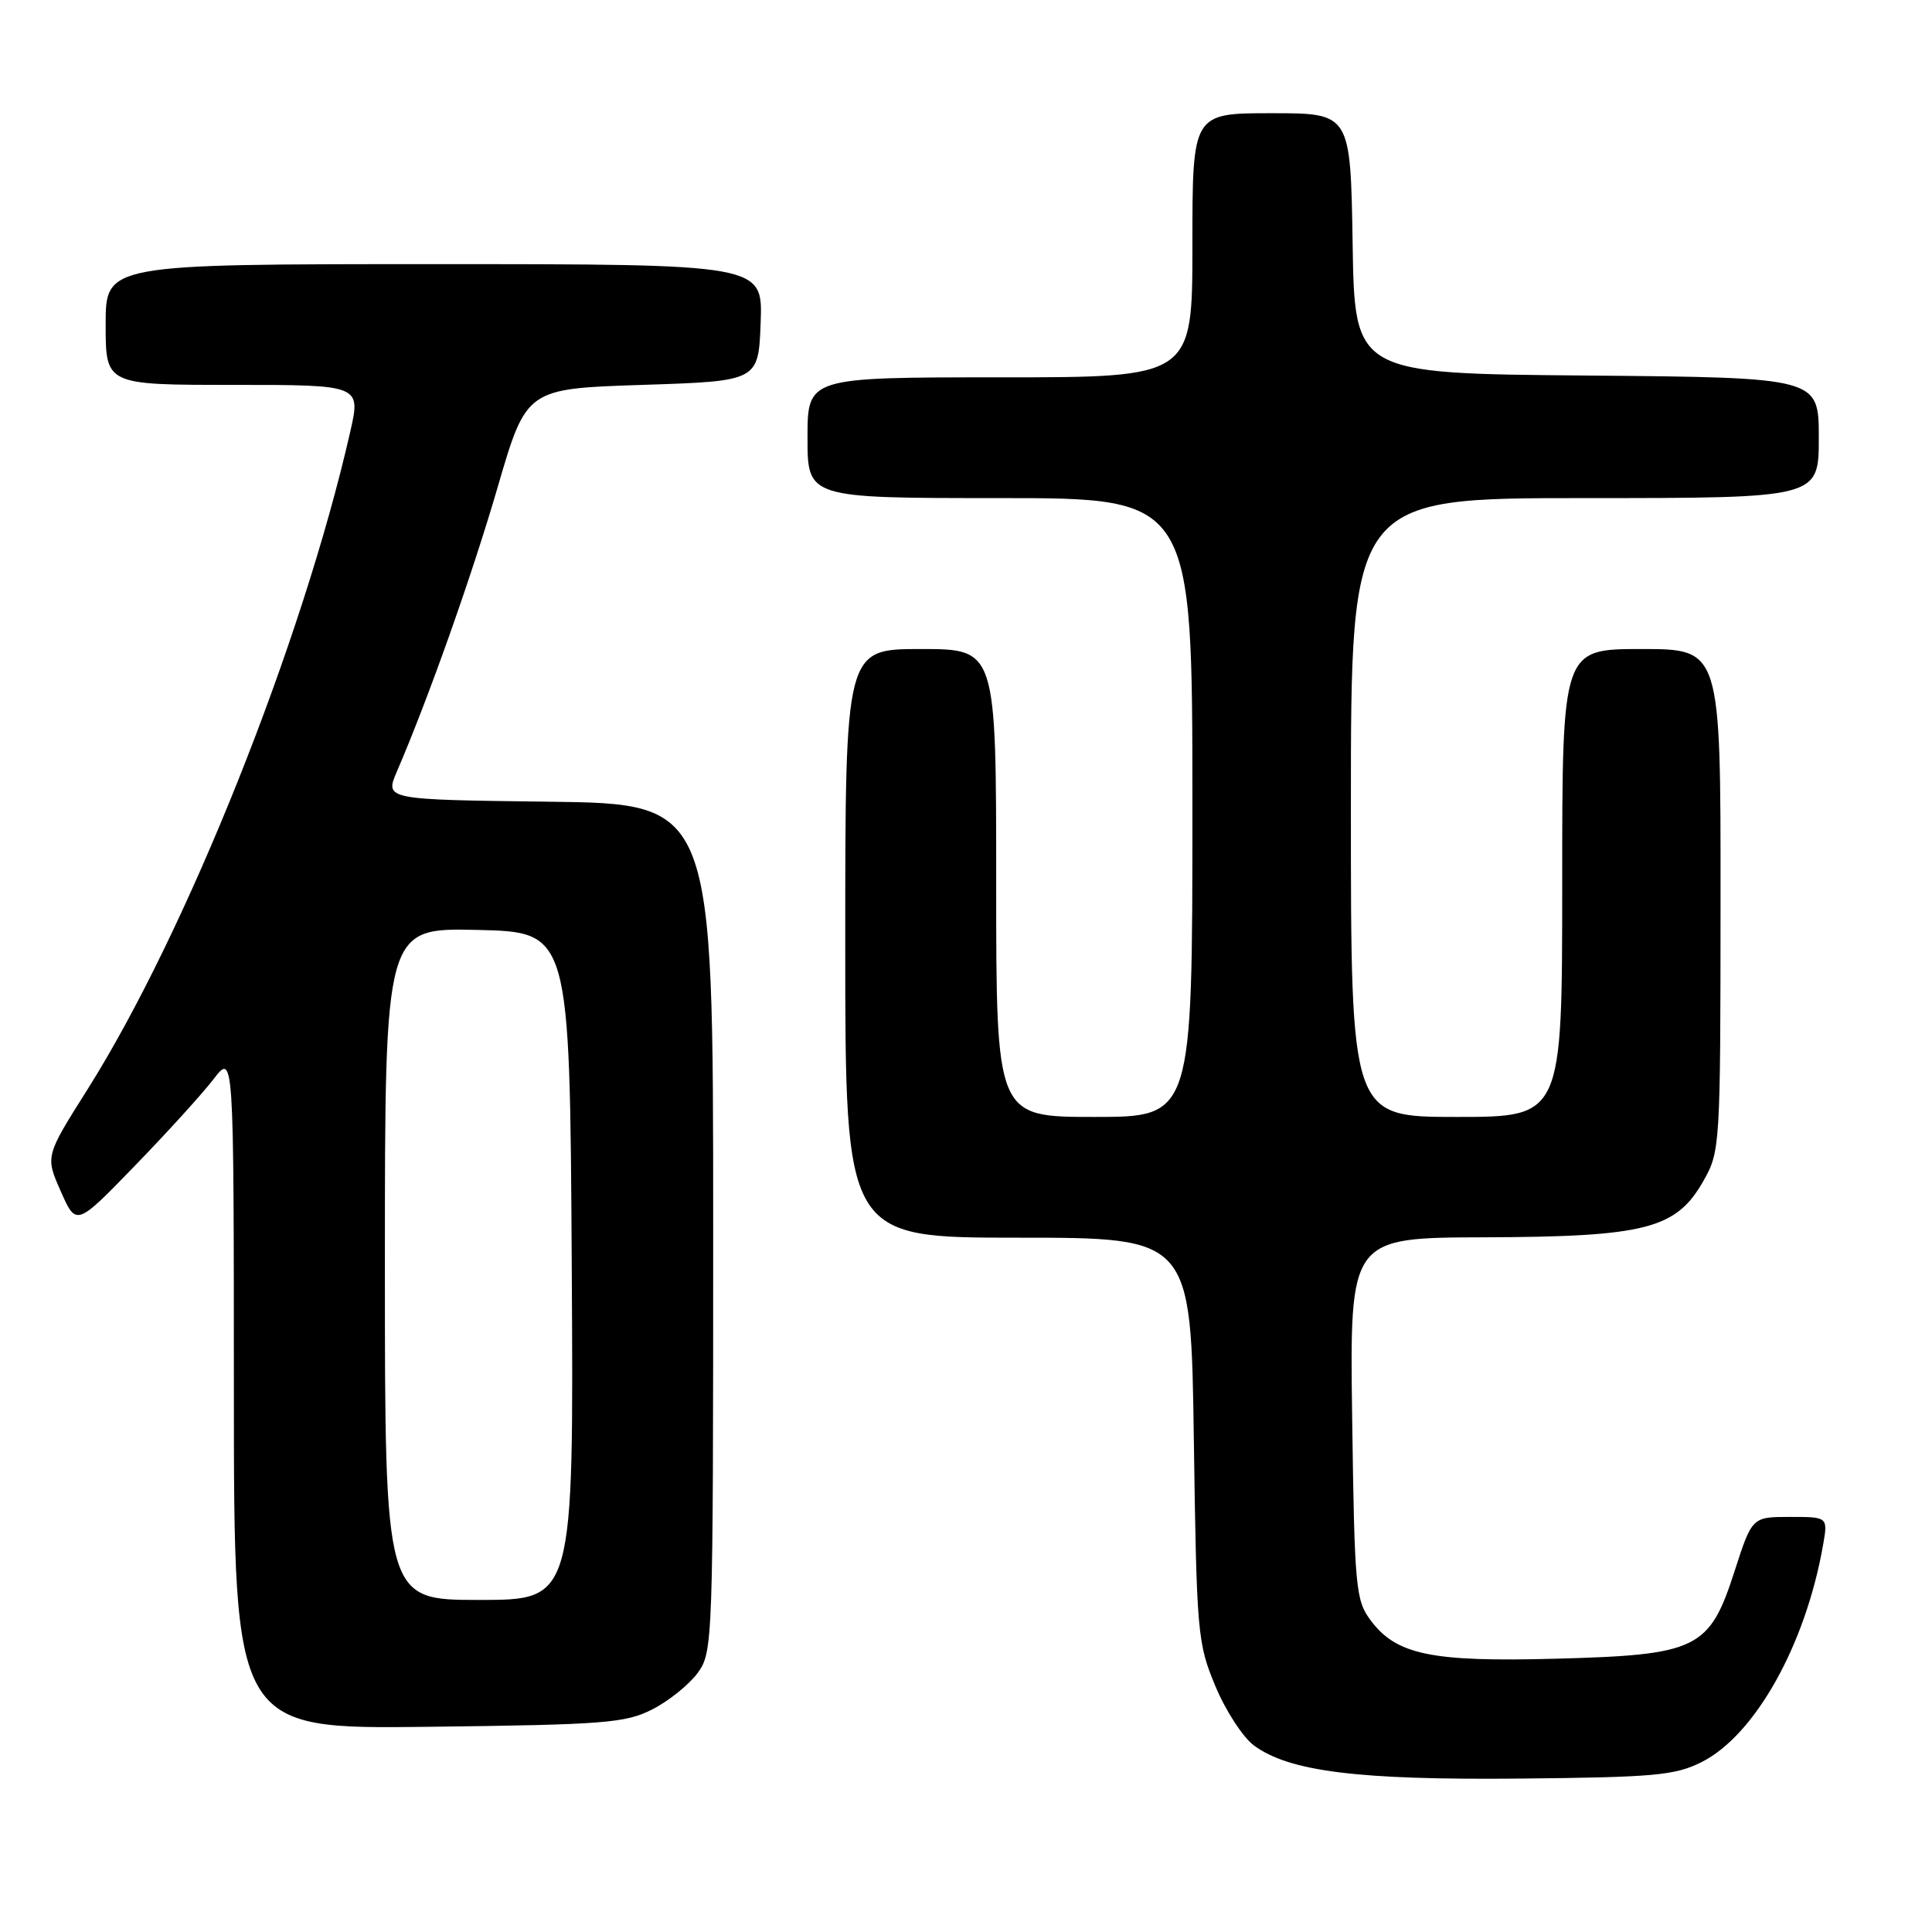 <?xml version="1.0" encoding="UTF-8" standalone="no"?>
<!DOCTYPE svg PUBLIC "-//W3C//DTD SVG 1.1//EN" "http://www.w3.org/Graphics/SVG/1.1/DTD/svg11.dtd" >
<svg xmlns="http://www.w3.org/2000/svg" xmlns:xlink="http://www.w3.org/1999/xlink" version="1.1" viewBox="0 0 256 256">
 <g >
 <path fill="currentColor"
d=" M 225.46 233.49 C 232.54 229.94 239.24 217.98 241.56 204.75 C 242.22 201.00 242.22 201.00 237.19 201.00 C 232.16 201.00 232.16 201.00 229.83 208.22 C 226.50 218.53 224.94 219.29 206.06 219.79 C 189.62 220.23 185.00 219.26 181.60 214.68 C 179.63 212.03 179.48 210.38 179.17 187.93 C 178.84 164.00 178.84 164.00 196.67 163.95 C 218.06 163.88 222.11 162.84 225.71 156.48 C 227.93 152.57 227.97 151.89 227.98 119.25 C 228.00 86.00 228.00 86.00 217.50 86.00 C 207.00 86.00 207.00 86.00 207.00 117.00 C 207.00 148.00 207.00 148.00 193.00 148.00 C 179.00 148.00 179.00 148.00 179.00 107.00 C 179.00 66.00 179.00 66.00 210.00 66.00 C 241.00 66.00 241.00 66.00 241.00 58.01 C 241.00 50.03 241.00 50.03 210.25 49.76 C 179.50 49.50 179.50 49.50 179.23 32.25 C 178.95 15.00 178.95 15.00 168.48 15.00 C 158.00 15.00 158.00 15.00 158.00 32.50 C 158.00 50.00 158.00 50.00 132.50 50.00 C 107.00 50.00 107.00 50.00 107.00 58.00 C 107.00 66.00 107.00 66.00 132.50 66.00 C 158.00 66.00 158.00 66.00 158.00 107.00 C 158.00 148.00 158.00 148.00 145.00 148.00 C 132.00 148.00 132.00 148.00 132.00 117.00 C 132.00 86.00 132.00 86.00 122.00 86.00 C 112.00 86.00 112.00 86.00 112.00 125.00 C 112.00 164.00 112.00 164.00 134.90 164.00 C 157.81 164.00 157.81 164.00 158.19 190.75 C 158.56 216.46 158.67 217.73 161.04 223.41 C 162.39 226.66 164.69 230.20 166.15 231.28 C 170.83 234.74 179.97 235.88 201.50 235.67 C 219.23 235.50 221.95 235.25 225.46 233.49 Z  M 86.44 226.50 C 88.60 225.40 91.30 223.23 92.44 221.68 C 94.46 218.90 94.50 217.86 94.50 162.68 C 94.50 106.50 94.50 106.50 72.74 106.23 C 50.99 105.96 50.99 105.96 52.59 102.23 C 56.79 92.47 62.49 76.40 65.94 64.56 C 69.75 51.50 69.75 51.50 85.13 51.00 C 100.50 50.50 100.50 50.50 100.79 42.75 C 101.08 35.00 101.08 35.00 57.54 35.00 C 14.00 35.00 14.00 35.00 14.00 43.00 C 14.00 51.00 14.00 51.00 30.91 51.00 C 47.82 51.00 47.82 51.00 46.40 57.25 C 40.04 85.17 24.68 123.60 11.59 144.36 C 6.00 153.21 6.00 153.21 8.05 157.85 C 10.10 162.49 10.10 162.49 17.85 154.49 C 22.11 150.10 26.81 144.93 28.29 143.00 C 30.98 139.50 30.98 139.50 30.99 184.31 C 31.00 229.12 31.00 229.12 56.75 228.81 C 80.16 228.53 82.86 228.32 86.44 226.50 Z  M 51.00 167.47 C 51.00 122.94 51.00 122.94 63.25 123.22 C 75.50 123.50 75.50 123.50 75.76 167.75 C 76.02 212.00 76.02 212.00 63.51 212.00 C 51.00 212.00 51.00 212.00 51.00 167.47 Z "/>
</g>
</svg>